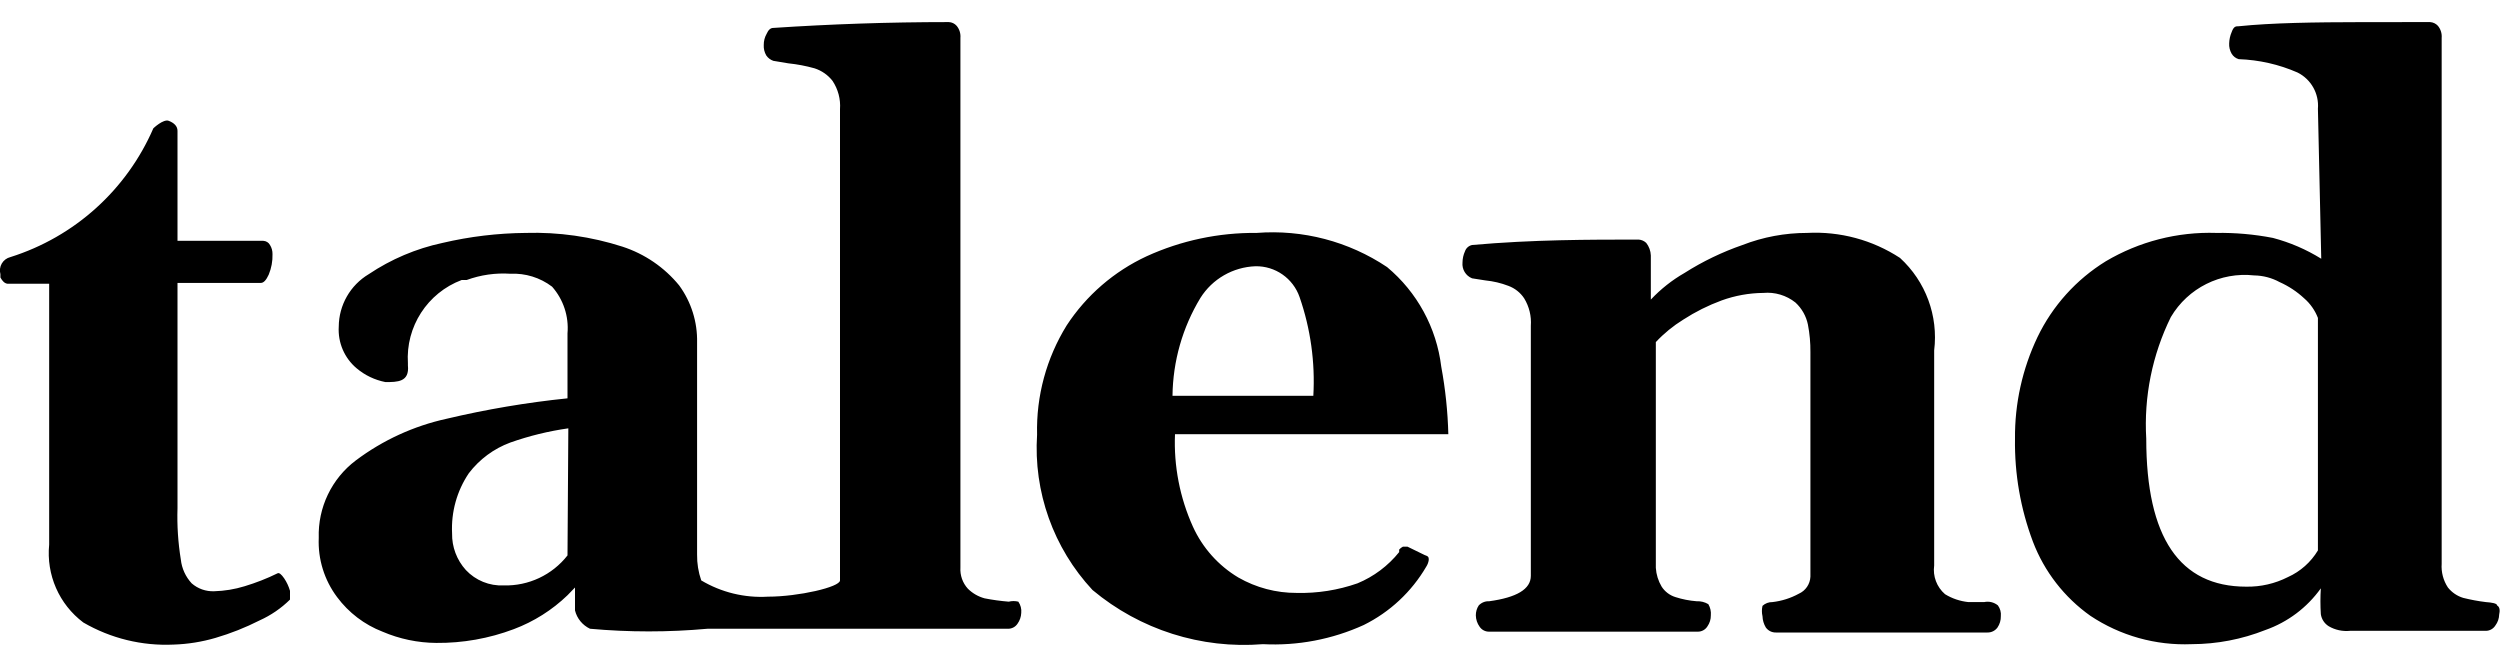<svg xmlns="http://www.w3.org/2000/svg"  viewBox="0 0 60 16">
  <g>
    <path d="M30.16,5.59 C31.266,5.504 32.368,5.793 33.29,6.41 C34.012,7.012 34.477,7.867 34.59,8.8 C34.689,9.335 34.746,9.876 34.76,10.42 L34.76,10.42 L28.2,10.42 C28.168,11.183 28.316,11.944 28.63,12.64 C28.861,13.148 29.241,13.574 29.72,13.86 C30.146,14.104 30.629,14.232 31.12,14.23 C31.617,14.242 32.111,14.164 32.58,14 C32.971,13.838 33.315,13.58 33.58,13.25 L33.58,13.25 L33.58,13.19 C33.605,13.161 33.636,13.137 33.67,13.12 L33.67,13.12 L33.78,13.12 L34.19,13.32 C34.29,13.35 34.29,13.38 34.29,13.44 C34.282,13.497 34.261,13.552 34.23,13.6 C33.878,14.203 33.356,14.69 32.73,15 C31.972,15.345 31.142,15.503 30.31,15.46 C28.829,15.58 27.36,15.113 26.22,14.16 C25.282,13.153 24.801,11.803 24.89,10.43 C24.867,9.506 25.114,8.596 25.6,7.81 C26.072,7.088 26.738,6.513 27.52,6.15 C28.348,5.772 29.25,5.581 30.16,5.59 Z M3.997,2.893 L4.05,2.9 C4.18,2.95 4.26,3.03 4.26,3.14 L4.26,3.14 L4.26,5.78 L6.32,5.78 C6.387,5.783 6.448,5.821 6.48,5.88 C6.521,5.946 6.542,6.022 6.54,6.1 C6.545,6.268 6.514,6.435 6.45,6.59 C6.39,6.72 6.33,6.79 6.26,6.79 L6.26,6.79 L4.26,6.79 L4.26,12.2 C4.247,12.612 4.274,13.023 4.34,13.43 C4.363,13.643 4.455,13.843 4.6,14 C4.749,14.13 4.942,14.198 5.14,14.19 C5.388,14.183 5.633,14.143 5.87,14.07 C6.141,13.988 6.406,13.885 6.66,13.76 C6.7,13.74 6.75,13.78 6.82,13.88 C6.882,13.972 6.929,14.073 6.96,14.18 L6.96,14.18 L6.96,14.39 C6.748,14.599 6.501,14.768 6.23,14.89 C5.89,15.062 5.536,15.203 5.17,15.31 C4.845,15.405 4.509,15.459 4.17,15.47 C3.411,15.506 2.657,15.322 2,14.94 C1.418,14.503 1.108,13.794 1.18,13.07 L1.18,13.07 L1.18,6.81 L0.18,6.81 C0.11,6.8 0.06,6.75 0.01,6.66 L0.01,6.66 L0.01,6.58 C-0.014,6.494 -0.002,6.401 0.043,6.324 C0.088,6.247 0.163,6.191 0.25,6.17 C1.787,5.686 3.039,4.558 3.68,3.08 C3.68,3.08 3.92,2.85 4.05,2.9 L3.997,2.893 Z M58.32,0.53 C58.393,0.534 58.461,0.566 58.51,0.62 C58.577,0.701 58.609,0.805 58.6,0.91 L58.6,0.91 L58.6,13.53 C58.586,13.731 58.639,13.932 58.75,14.1 C58.845,14.219 58.974,14.307 59.12,14.35 C59.298,14.394 59.478,14.428 59.66,14.45 C59.8,14.46 59.93,14.48 59.93,14.53 C60,14.57 60,14.66 59.98,14.75 C59.978,14.844 59.946,14.935 59.89,15.01 C59.841,15.09 59.754,15.14 59.66,15.14 L59.66,15.14 L56.4,15.14 C56.223,15.158 56.044,15.12 55.89,15.03 C55.787,14.966 55.717,14.86 55.7,14.74 C55.687,14.534 55.687,14.326 55.7,14.12 C55.37,14.582 54.906,14.931 54.37,15.12 C53.807,15.343 53.206,15.459 52.6,15.46 C51.738,15.496 50.888,15.258 50.17,14.78 C49.544,14.337 49.063,13.717 48.79,13 C48.493,12.211 48.347,11.373 48.36,10.53 C48.352,9.686 48.537,8.852 48.9,8.09 C49.261,7.339 49.831,6.707 50.54,6.27 C51.341,5.796 52.26,5.56 53.19,5.59 C53.646,5.583 54.102,5.623 54.55,5.71 C54.959,5.818 55.35,5.986 55.71,6.21 L55.71,6.21 L55.63,2.61 C55.66,2.247 55.466,1.902 55.14,1.74 C54.694,1.545 54.216,1.437 53.73,1.42 C53.659,1.4 53.598,1.353 53.56,1.29 C53.516,1.214 53.495,1.127 53.5,1.04 C53.503,0.947 53.523,0.855 53.56,0.77 C53.61,0.63 53.66,0.63 53.73,0.63 C54.532,0.548 55.528,0.533 56.712,0.531 L58.32,0.53 Z M22.77,0.53 C22.843,0.532 22.912,0.565 22.96,0.62 C23.027,0.701 23.059,0.805 23.05,0.91 L23.05,0.91 L23.05,13.62 C23.038,13.807 23.103,13.992 23.23,14.13 C23.341,14.24 23.479,14.319 23.63,14.36 C23.822,14.398 24.015,14.424 24.21,14.44 L24.21,14.44 C24.285,14.421 24.365,14.421 24.44,14.44 C24.495,14.519 24.52,14.615 24.51,14.71 C24.506,14.804 24.475,14.894 24.42,14.97 C24.367,15.05 24.276,15.095 24.18,15.09 L24.18,15.09 L16.98,15.09 C16.042,15.175 15.098,15.175 14.16,15.09 C13.98,15.005 13.847,14.843 13.8,14.65 L13.8,14.65 L13.8,14.1 L13.621,14.285 C13.252,14.641 12.812,14.919 12.33,15.1 C11.736,15.324 11.105,15.436 10.47,15.43 C10.026,15.427 9.588,15.335 9.18,15.16 C8.746,14.992 8.368,14.704 8.09,14.33 C7.784,13.922 7.628,13.42 7.65,12.91 C7.627,12.182 7.959,11.488 8.54,11.05 C9.187,10.564 9.93,10.223 10.72,10.05 C11.675,9.824 12.644,9.66 13.62,9.56 L13.62,9.56 L13.62,8 C13.655,7.592 13.521,7.187 13.25,6.88 C12.963,6.662 12.609,6.553 12.25,6.57 C11.893,6.546 11.536,6.597 11.2,6.72 L11.2,6.72 L11.08,6.72 C10.257,7.03 9.733,7.842 9.79,8.72 L9.79,8.72 L9.79,8.77 C9.83,9.17 9.54,9.17 9.25,9.17 C8.996,9.12 8.758,9.007 8.56,8.84 C8.266,8.594 8.107,8.223 8.13,7.84 C8.133,7.323 8.406,6.845 8.85,6.58 C9.387,6.22 9.988,5.965 10.62,5.83 C11.276,5.676 11.947,5.596 12.62,5.59 C13.406,5.567 14.191,5.679 14.94,5.92 C15.473,6.094 15.945,6.416 16.3,6.85 C16.59,7.247 16.741,7.729 16.73,8.22 L16.73,8.22 L16.73,13.31 C16.727,13.521 16.761,13.731 16.83,13.93 C17.312,14.217 17.87,14.353 18.43,14.32 C19.16,14.32 20.16,14.09 20.16,13.93 L20.16,13.93 L20.16,2.62 C20.178,2.38 20.114,2.14 19.98,1.94 C19.87,1.799 19.72,1.695 19.55,1.64 C19.344,1.582 19.133,1.542 18.92,1.52 L18.92,1.52 L18.56,1.46 C18.491,1.436 18.431,1.391 18.39,1.33 C18.346,1.254 18.325,1.167 18.33,1.08 C18.329,0.985 18.353,0.892 18.4,0.81 C18.44,0.72 18.49,0.67 18.56,0.67 C19.92,0.58 21.32,0.53 22.77,0.53 Z M43.37,5.59 C44.158,5.548 44.939,5.758 45.6,6.19 C46.217,6.754 46.522,7.581 46.42,8.41 L46.42,8.41 L46.42,13.57 C46.384,13.829 46.482,14.089 46.68,14.26 C46.85,14.365 47.041,14.429 47.24,14.45 L47.24,14.45 L47.62,14.45 C47.736,14.425 47.858,14.454 47.95,14.53 C48.005,14.605 48.03,14.698 48.02,14.79 C48.022,14.886 47.994,14.98 47.94,15.06 C47.884,15.137 47.795,15.182 47.7,15.18 L47.7,15.18 L42.62,15.18 C42.525,15.182 42.436,15.137 42.38,15.06 C42.331,14.978 42.303,14.885 42.3,14.79 C42.281,14.708 42.281,14.622 42.3,14.54 C42.365,14.48 42.451,14.448 42.54,14.45 C42.761,14.424 42.975,14.357 43.17,14.25 C43.334,14.178 43.442,14.019 43.45,13.84 L43.45,13.84 L43.45,8.45 C43.452,8.229 43.432,8.007 43.39,7.79 C43.348,7.586 43.243,7.401 43.09,7.26 C42.872,7.087 42.597,7.005 42.32,7.03 C41.979,7.033 41.641,7.094 41.32,7.21 C40.997,7.329 40.689,7.483 40.4,7.67 C40.157,7.82 39.935,8.001 39.74,8.21 L39.74,8.21 L39.74,13.629 C39.75,13.788 39.798,13.943 39.88,14.08 C39.957,14.199 40.074,14.288 40.21,14.33 C40.375,14.383 40.547,14.417 40.72,14.43 C40.818,14.425 40.916,14.45 41,14.5 C41.048,14.581 41.069,14.676 41.06,14.77 C41.061,14.863 41.033,14.954 40.98,15.03 C40.929,15.114 40.838,15.163 40.74,15.16 L40.74,15.16 L35.74,15.16 C35.648,15.162 35.561,15.117 35.51,15.04 C35.453,14.961 35.422,14.867 35.42,14.77 C35.419,14.685 35.443,14.601 35.49,14.53 C35.555,14.462 35.646,14.425 35.74,14.43 C36.4,14.34 36.74,14.14 36.74,13.82 L36.74,13.82 L36.74,7.82 C36.757,7.589 36.701,7.358 36.58,7.16 C36.489,7.022 36.356,6.917 36.2,6.86 C36.023,6.792 35.838,6.749 35.65,6.73 L35.65,6.73 L35.33,6.68 C35.177,6.619 35.084,6.464 35.1,6.3 C35.101,6.207 35.121,6.115 35.16,6.03 C35.186,5.954 35.251,5.897 35.33,5.88 C36.8,5.75 38.14,5.75 39.33,5.75 C39.397,5.755 39.461,5.783 39.51,5.83 C39.577,5.916 39.616,6.021 39.62,6.13 L39.62,6.13 L39.62,7.19 C39.857,6.938 40.13,6.722 40.43,6.55 C40.866,6.273 41.332,6.049 41.82,5.88 C42.314,5.688 42.84,5.59 43.37,5.59 Z M54.1,6.61 C53.295,6.521 52.512,6.912 52.1,7.61 C51.654,8.516 51.451,9.522 51.51,10.53 C51.51,12.9 52.31,14.08 53.91,14.08 C54.257,14.086 54.601,14.007 54.91,13.85 C55.21,13.715 55.461,13.492 55.63,13.21 L55.63,13.21 L55.63,7.63 C55.56,7.449 55.447,7.287 55.3,7.16 C55.126,6.998 54.927,6.867 54.71,6.77 C54.523,6.668 54.313,6.613 54.1,6.61 Z M13.64,10.28 C13.167,10.347 12.701,10.461 12.25,10.62 C11.853,10.766 11.506,11.023 11.25,11.36 C10.965,11.784 10.825,12.289 10.85,12.8 C10.844,13.125 10.962,13.439 11.18,13.68 C11.414,13.931 11.747,14.066 12.09,14.05 C12.685,14.066 13.253,13.799 13.62,13.33 L13.62,13.33 L13.64,10.28 Z M30.13,6.39 C29.591,6.41 29.097,6.694 28.81,7.15 C28.38,7.859 28.149,8.671 28.14,9.5 L28.14,9.5 L31.52,9.5 C31.566,8.696 31.454,7.891 31.19,7.13 C31.034,6.68 30.606,6.381 30.13,6.39 Z"/>
  </g>
</svg>
